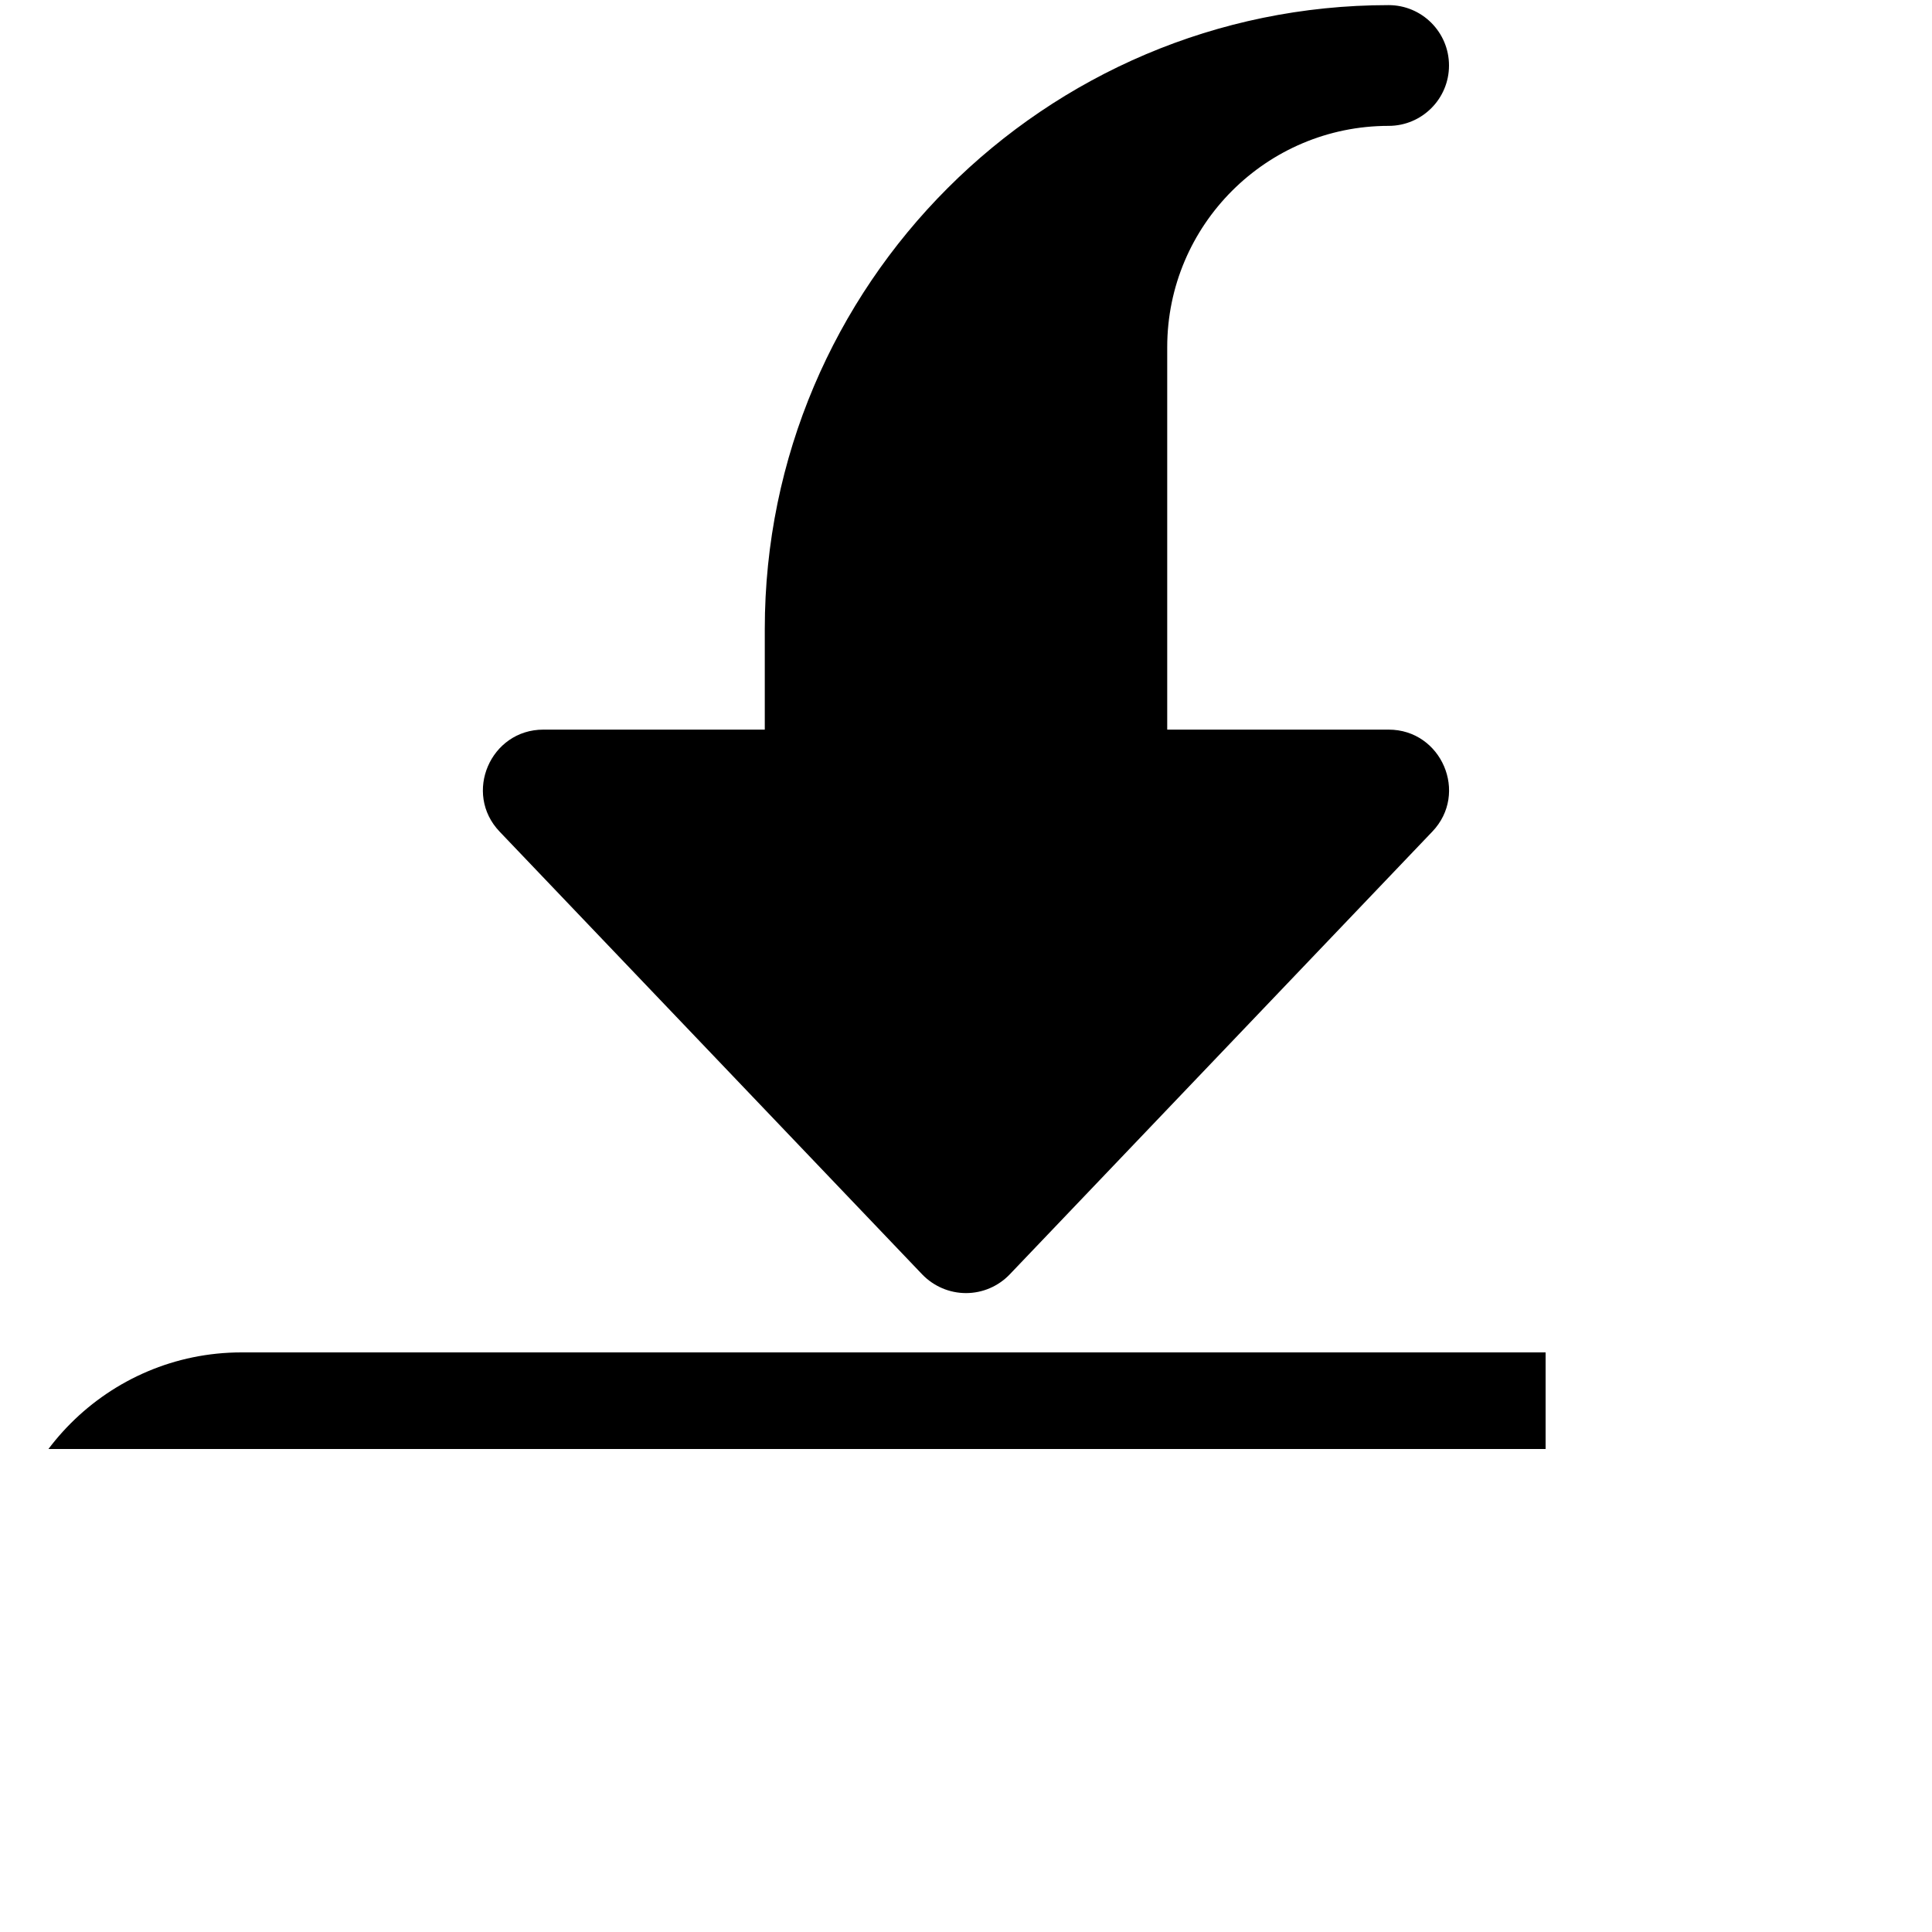 <svg width="1em" height="1em" viewBox="0 0 20 20" fill="none" xmlns="http://www.w3.org/2000/svg">
<g >
<g clip-path="url(#clip1)">
<path d="M10 13.386C9.829 13.386 9.666 13.316 9.547 13.193L5.172 8.609C4.793 8.212 5.077 7.553 5.625 7.553H7.917V6.511C7.917 2.95 10.814 0.053 14.375 0.053C14.72 0.053 15 0.333 15 0.678C15 1.023 14.72 1.303 14.375 1.303C13.111 1.303 12.083 2.33 12.083 3.594V7.553H14.375C14.922 7.553 15.207 8.212 14.827 8.609L10.452 13.193C10.334 13.316 10.171 13.386 10 13.386Z" fill="black"/>
<path d="M17.5 14H2.5C1.122 14 0 15.122 0 16.5C0 17.878 1.122 19 2.5 19H17.5C18.878 19 20 17.878 20 16.5C20 15.122 18.878 14 17.5 14Z" fill="black"/>
</g>
</g>
<defs>
<clipPath id="clip0">
<rect width="1em" height="1em" fill="white"/>
</clipPath>
<clipPath id="clip1">
<rect width="1em" height="1em" fill="white" transform="translate(0 -1)"/>
</clipPath>
</defs>
</svg>
